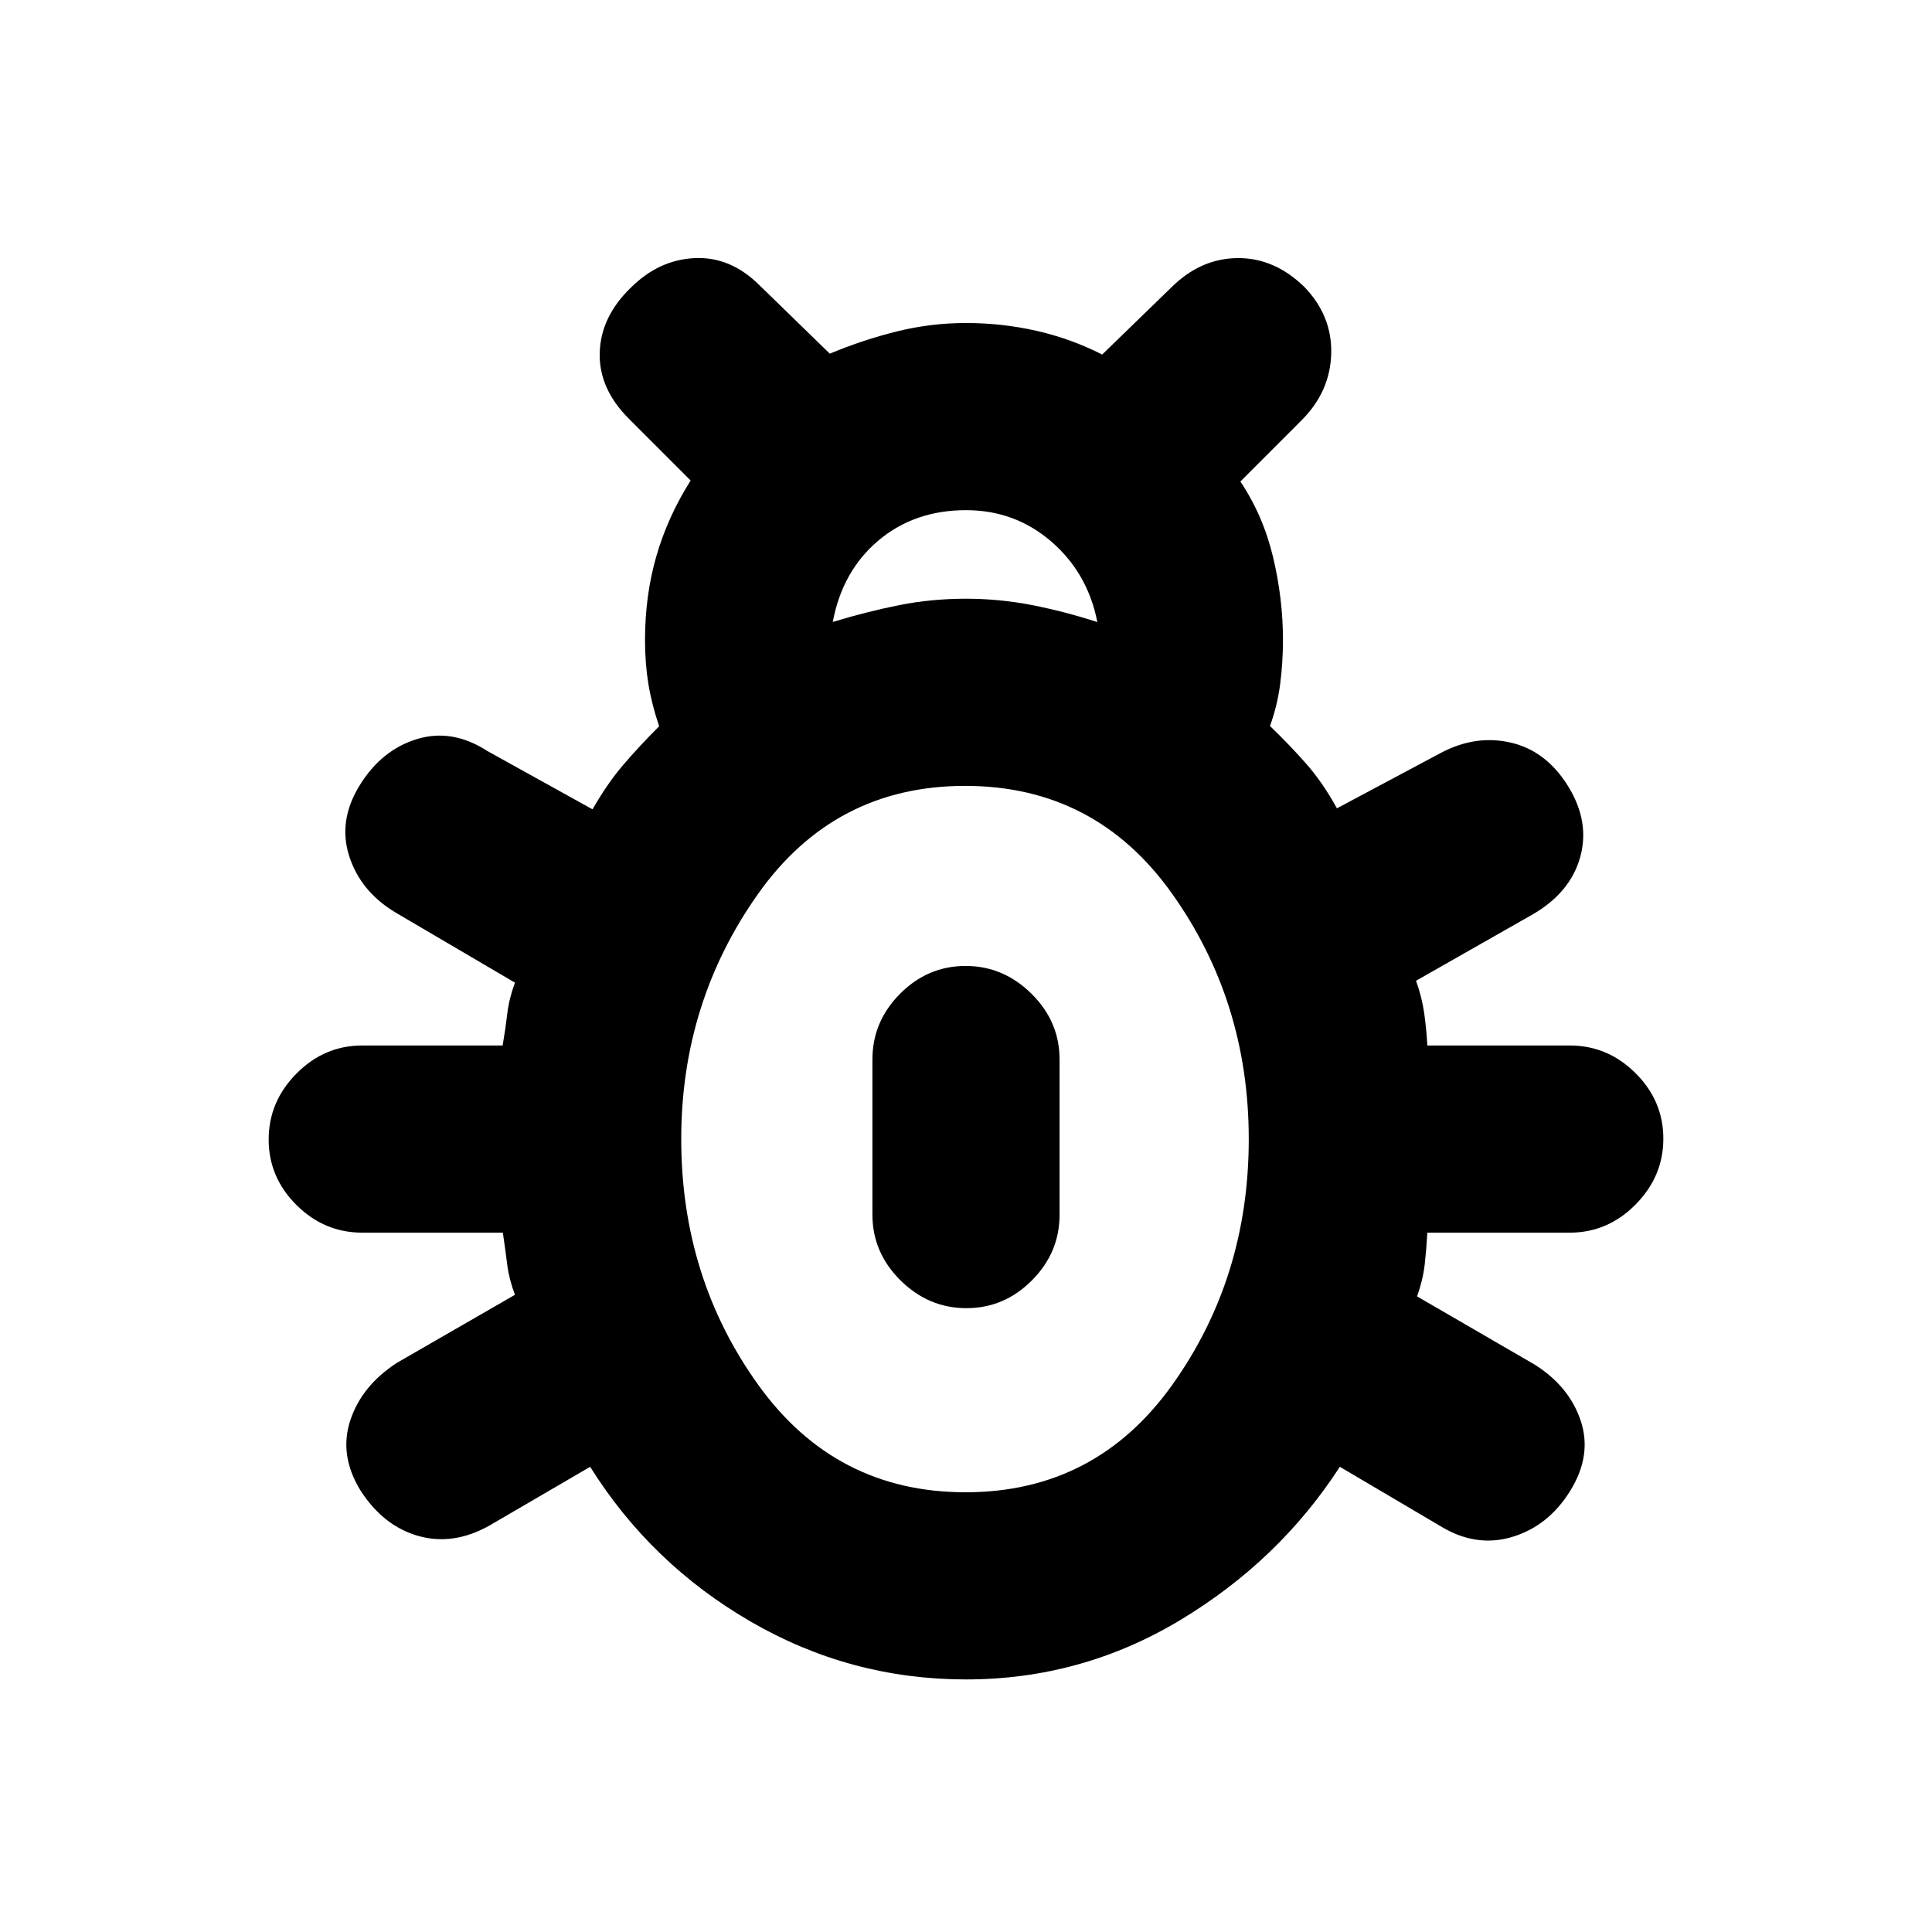<svg xmlns="http://www.w3.org/2000/svg" height="20" viewBox="0 -960 960 960" width="20"><path d="M480-125.5q-57.43 0-107-28.74t-79.76-76.91l-50.2 29.28q-17.84 9.96-35.15 5.08-17.3-4.88-28.69-22.47-10.83-17.59-5.17-34.89 5.67-17.31 23.25-28.7l58.59-33.77q-2.94-7.87-3.81-14.82-.86-6.95-2.2-16.06H180q-18.89 0-32.69-13.74-13.81-13.75-13.81-32.55 0-18.8 13.81-32.75 13.8-13.96 32.69-13.96h69.76q1.44-8.4 2.3-15.8.87-7.4 3.81-15.43l-59.34-34.85q-17.33-10.4-23-27.98-5.66-17.59 5.17-35.18 10.82-17.59 28.41-23t35.17 5.98l52.14 28.91q7.25-12.67 15.03-21.81 7.77-9.14 18.07-19.45-3.69-10.94-5.36-21.14-1.66-10.2-1.66-21.71 0-22.18 5.65-41.73 5.65-19.55 17.02-37.55l-30.71-30.72Q297.5-766.91 298-784.75t15.43-32.29q13.98-13.9 31.82-14.71 17.84-.82 32.29 13.64l34.79 33.85q16.43-6.87 33.33-11.06 16.91-4.18 34.34-4.18 17.93 0 35.05 3.89 17.12 3.89 32.62 11.78l34.22-33.21q14.46-14.46 32.83-14.71 18.37-.25 33.3 14.21 13.98 14.45 13.45 33.32-.53 18.87-14.71 33.04l-30.43 30.44q11.37 17 16.27 37.65t4.9 40.99q0 11.12-1.38 21.9t-5.08 20.95q10.31 9.95 18.3 19.09t14.97 21.81l51.58-27.51q17.41-9.23 34.97-5.1 17.55 4.13 28.38 21.72 10.83 17.59 5.95 35.14-4.89 17.56-23.47 28.38l-58.09 33.05q2.94 8.28 4.06 16.2 1.11 7.93 1.55 15.97H780q18.89 0 32.69 13.75 13.81 13.74 13.81 32.54 0 18.8-13.81 32.75-13.8 13.96-32.69 13.96h-70.76q-.44 8.04-1.3 15.72-.87 7.67-3.81 15.95l58.59 33.98q17.08 10.83 22.75 27.88 5.66 17.06-5.17 34.65-10.82 17.58-28.94 23.03-18.12 5.44-35.96-5.58l-49.64-29.28q-30.19 46.61-79.26 76.13Q537.43-125.5 480-125.5Zm-66.2-525.46q17.31-5.24 33.21-8.39 15.91-3.15 33-3.15 16.6 0 32.87 3.18 16.27 3.19 32.38 8.43-4.74-24.31-22.81-39.96Q504.39-706.5 480-706.5q-25.67 0-43.56 15.12-17.9 15.12-22.64 40.42Zm65.96 432.46q64.59 0 102.66-53.27Q620.5-325.05 620.5-394q0-68.35-38.08-121.92-38.07-53.58-102.86-53.58-64.97 0-103.02 53.86Q338.5-461.78 338.5-394q0 68.95 38.34 122.23 38.33 53.27 102.92 53.27Zm.45-91.48q-18.8 0-32.75-13.8-13.96-13.81-13.96-32.7v-77.04q0-18.89 13.75-32.69 13.74-13.81 32.54-13.81 18.8 0 32.75 13.81 13.96 13.8 13.96 32.69v77.04q0 18.89-13.75 32.7-13.74 13.8-32.54 13.8Z"/></svg>